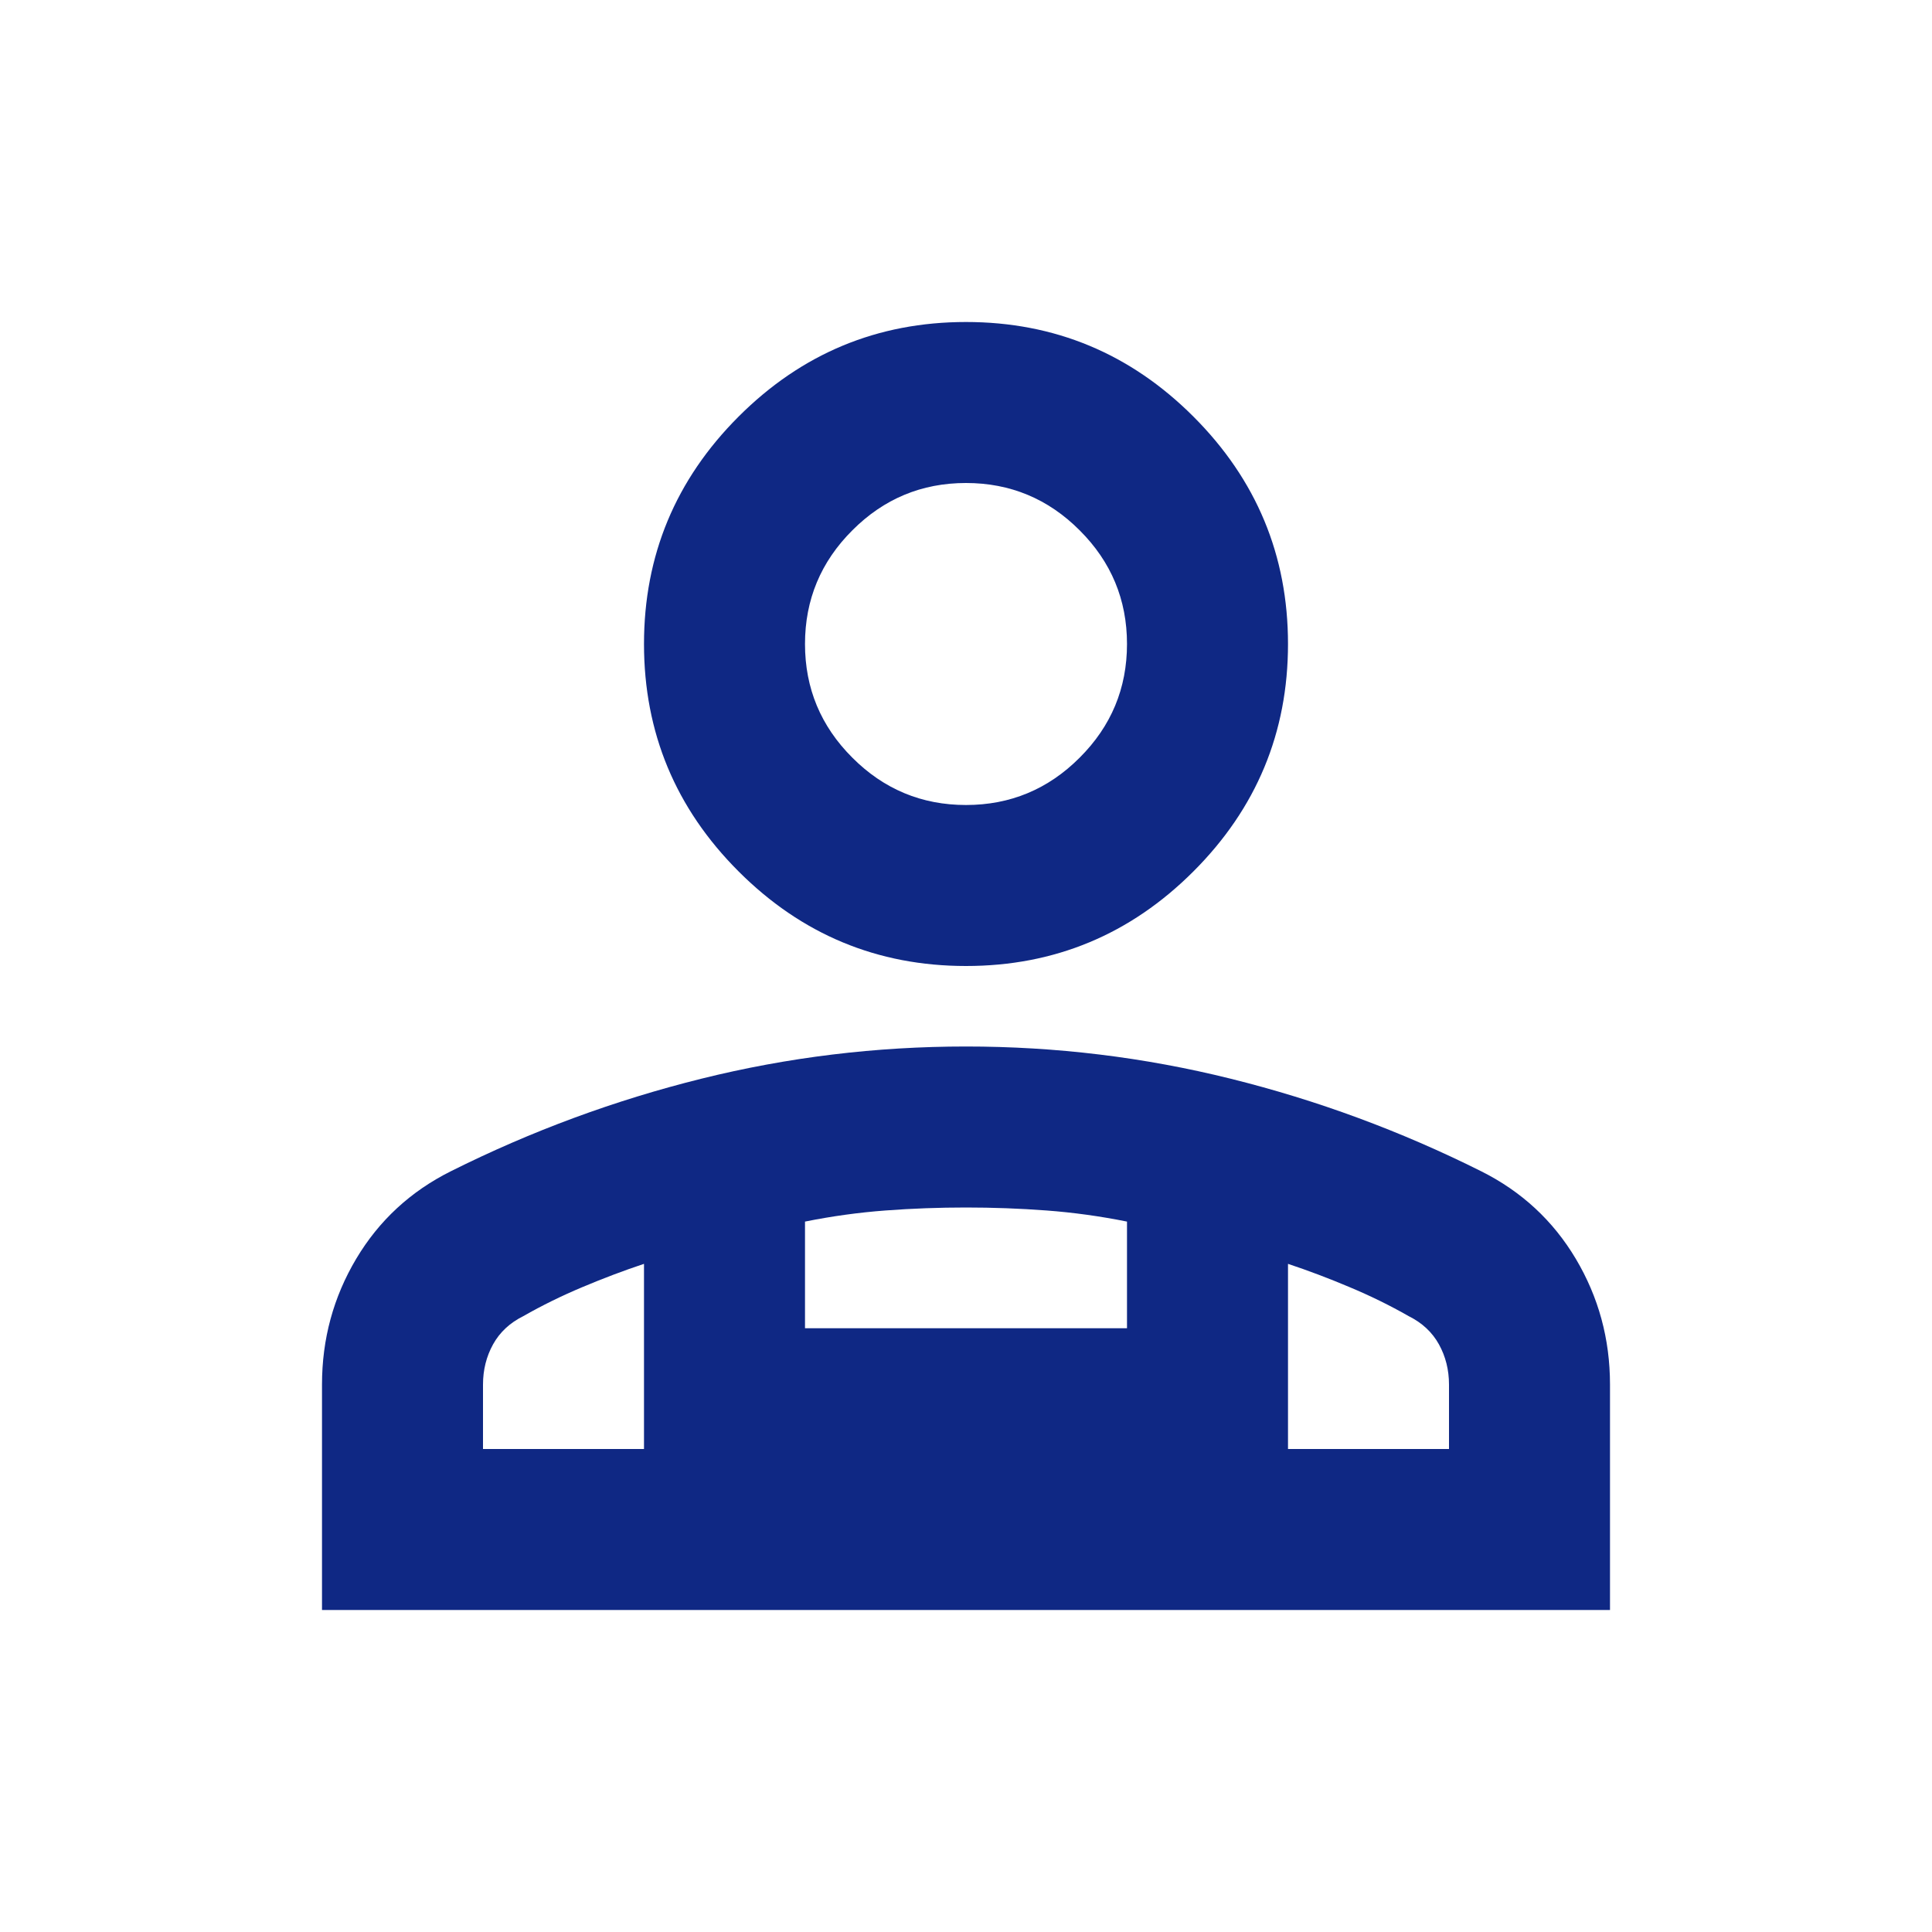 <svg width="24" height="24" viewBox="0 0 24 24" fill="none" xmlns="http://www.w3.org/2000/svg">
<path d="M12 12C10.9 12 9.958 11.608 9.175 10.825C8.392 10.042 8 9.1 8 8C8 6.9 8.392 5.958 9.175 5.175C9.958 4.392 10.9 4 12 4C13.1 4 14.042 4.392 14.825 5.175C15.608 5.958 16 6.9 16 8C16 9.1 15.608 10.042 14.825 10.825C14.042 11.608 13.1 12 12 12ZM4 20V17.2C4 16.633 4.142 16.113 4.425 15.637C4.708 15.162 5.1 14.8 5.6 14.55C6.6 14.05 7.638 13.667 8.713 13.4C9.787 13.133 10.883 13 12 13C13.117 13 14.213 13.133 15.287 13.4C16.363 13.667 17.4 14.05 18.4 14.55C18.9 14.8 19.292 15.162 19.575 15.637C19.858 16.113 20 16.633 20 17.2V20H4ZM12 10C12.55 10 13.021 9.804 13.412 9.412C13.804 9.021 14 8.55 14 8C14 7.45 13.804 6.979 13.412 6.588C13.021 6.196 12.55 6 12 6C11.45 6 10.979 6.196 10.588 6.588C10.196 6.979 10 7.45 10 8C10 8.55 10.196 9.021 10.588 9.412C10.979 9.804 11.45 10 12 10ZM16 15.7V18H18V17.2C18 17.017 17.958 16.85 17.875 16.7C17.792 16.55 17.667 16.433 17.5 16.35C17.267 16.217 17.021 16.096 16.762 15.988C16.504 15.879 16.25 15.783 16 15.7ZM10 15.175V16.5H14V15.175C13.667 15.108 13.333 15.062 13 15.037C12.667 15.012 12.333 15 12 15C11.667 15 11.333 15.012 11 15.037C10.667 15.062 10.333 15.108 10 15.175ZM6 18H8V15.7C7.75 15.783 7.496 15.879 7.237 15.988C6.979 16.096 6.733 16.217 6.5 16.35C6.333 16.433 6.208 16.55 6.125 16.7C6.042 16.85 6 17.017 6 17.2V18Z" fill="#0F2884"/>
</svg>
